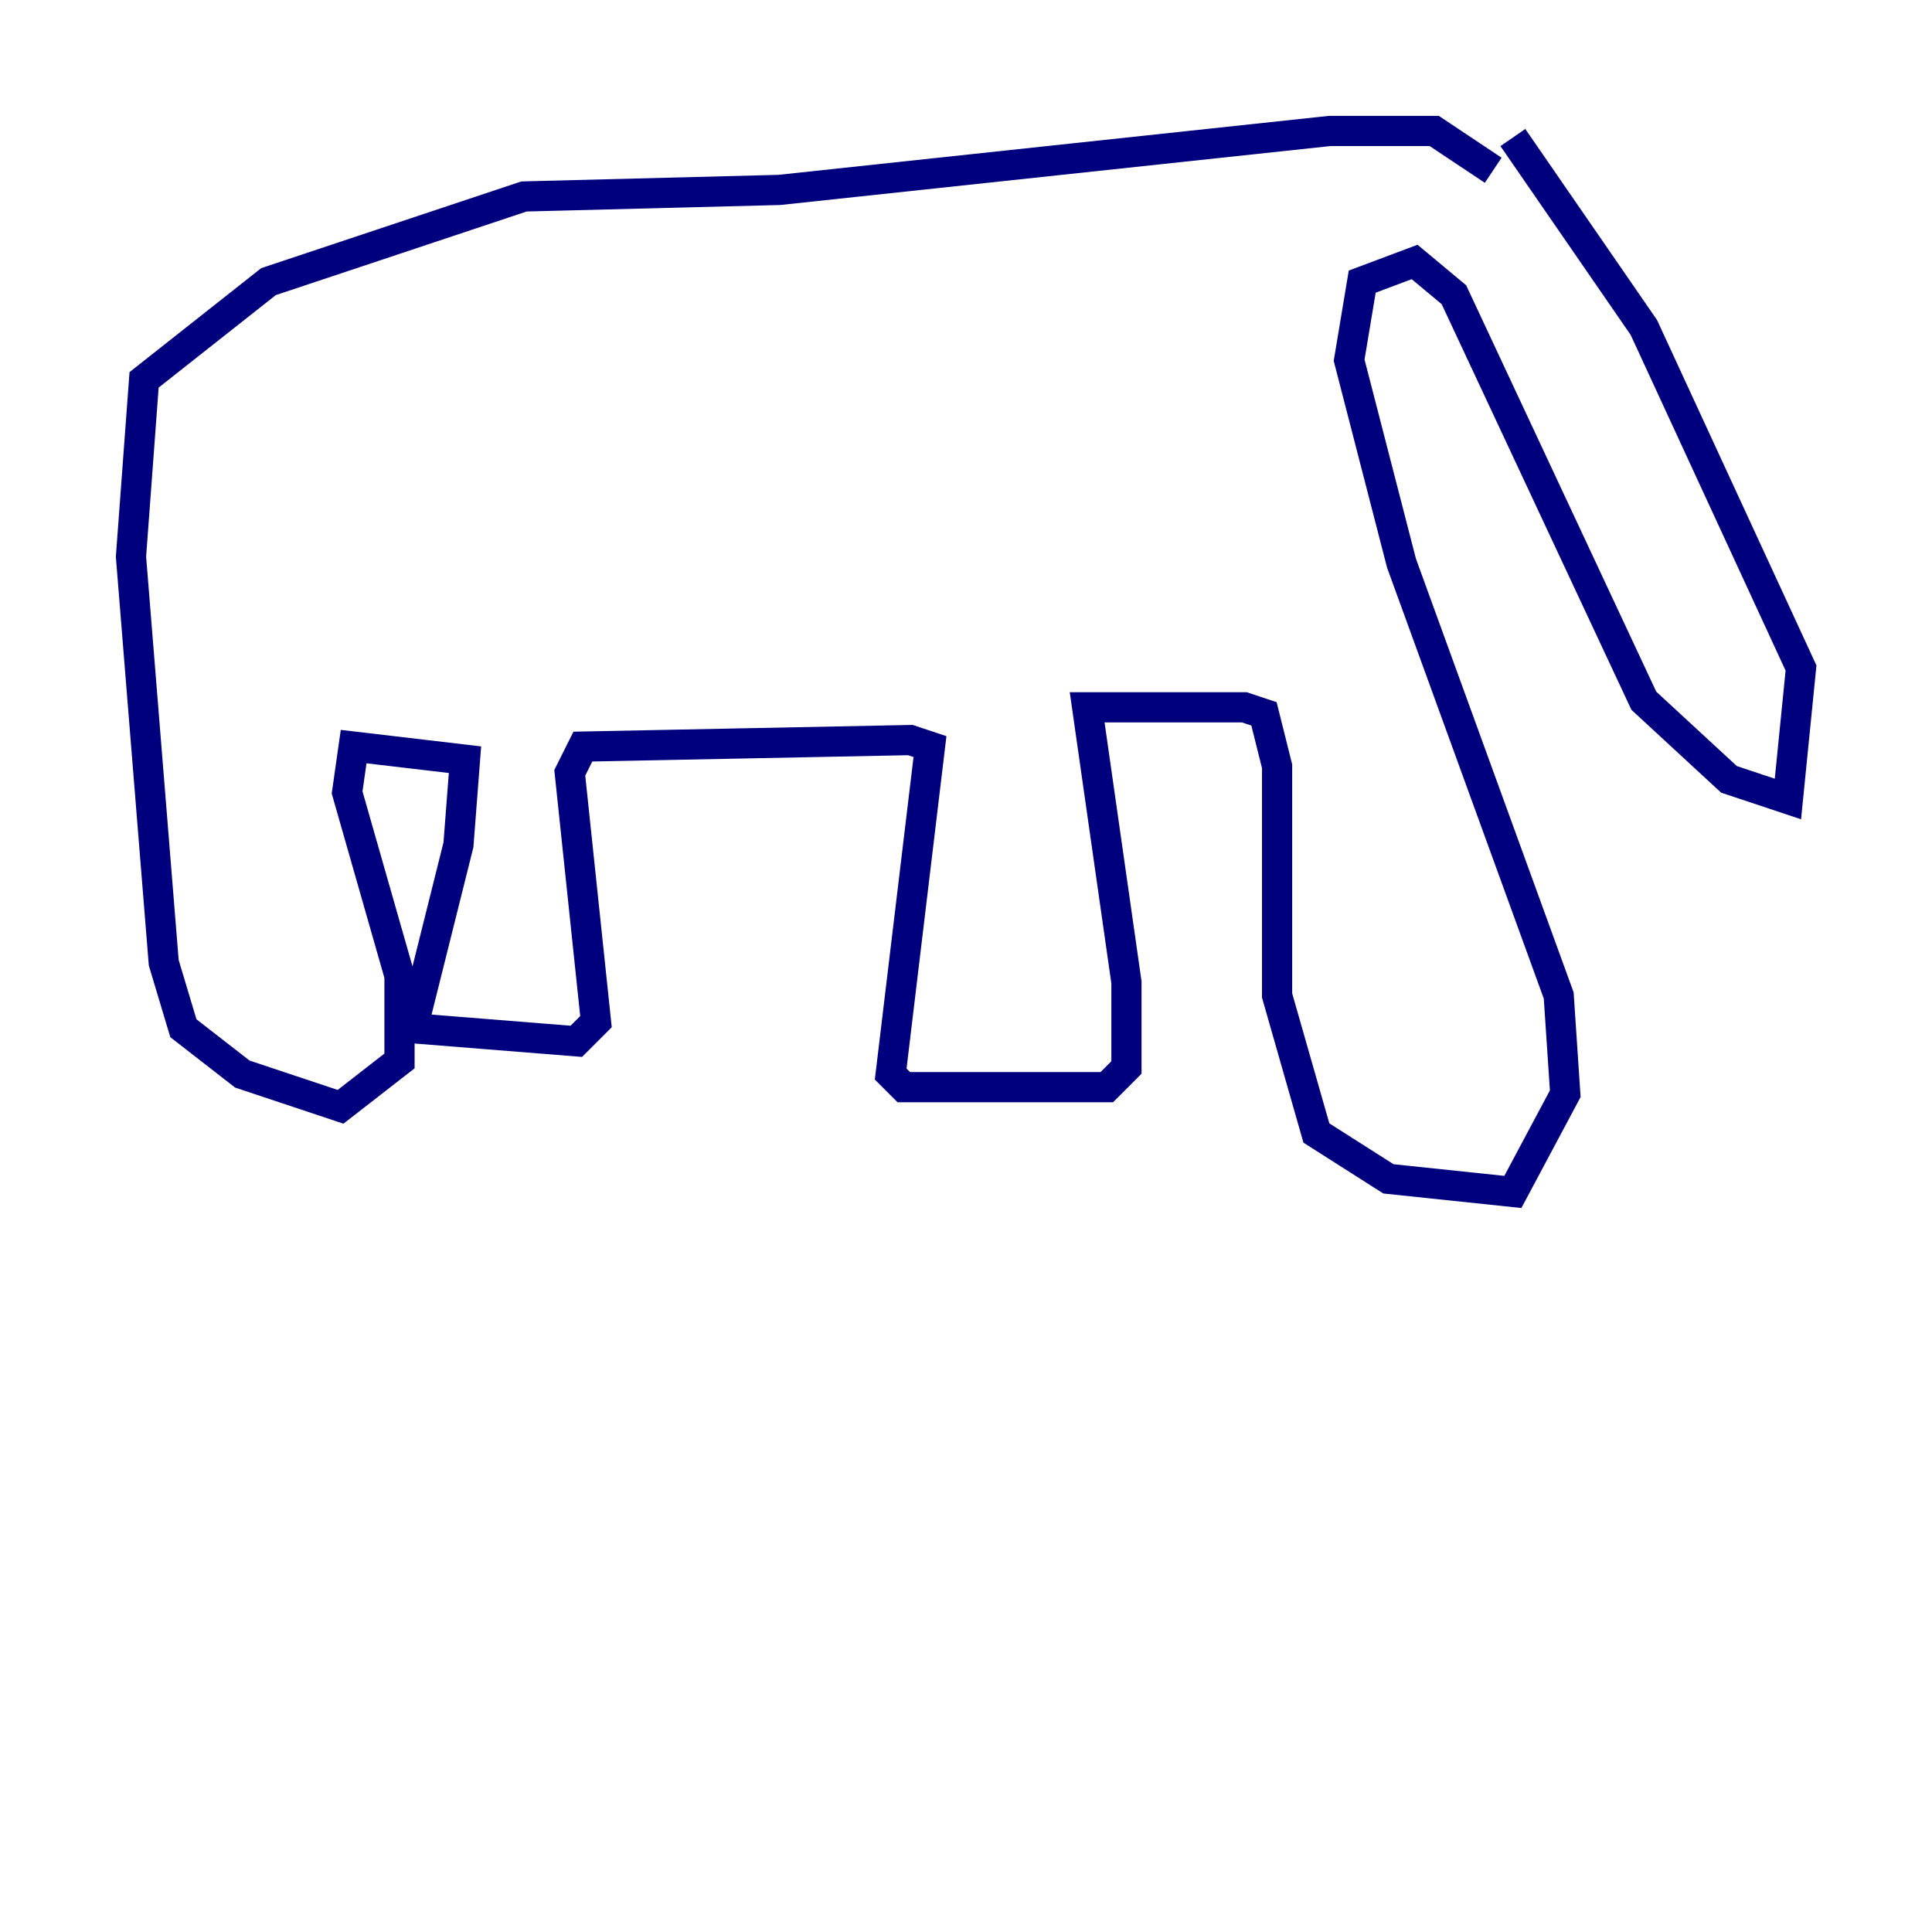 <?xml version="1.0" encoding="utf-8" ?>
<svg baseProfile="tiny" height="128" version="1.2" viewBox="0,0,128,128" width="128" xmlns="http://www.w3.org/2000/svg" xmlns:ev="http://www.w3.org/2001/xml-events" xmlns:xlink="http://www.w3.org/1999/xlink"><defs /><polyline fill="none" points="100.231,9.112 108.909,21.695 119.322,44.258 118.454,52.936 114.549,51.634 108.909,46.427 96.325,19.525 93.722,17.356 90.251,18.658 89.383,23.864 92.854,37.315 103.268,65.953 103.702,72.461 100.231,78.969 91.986,78.102 87.214,75.064 84.61,65.953 84.61,50.766 83.742,47.295 82.441,46.861 72.027,46.861 74.63,65.085 74.63,70.725 73.329,72.027 59.878,72.027 59.01,71.159 61.614,49.464 60.312,49.031 38.617,49.464 37.749,51.2 39.485,67.688 38.183,68.99 27.336,68.122 30.373,55.973 30.807,50.332 23.43,49.464 22.997,52.502 26.468,64.651 26.468,70.291 22.563,73.329 16.054,71.159 12.149,68.122 10.848,63.783 8.678,36.881 9.546,25.166 17.79,18.658 34.712,13.017 51.634,12.583 88.081,8.678 95.024,8.678 98.929,11.281" stroke="#00007f" stroke-width="2" /></svg>